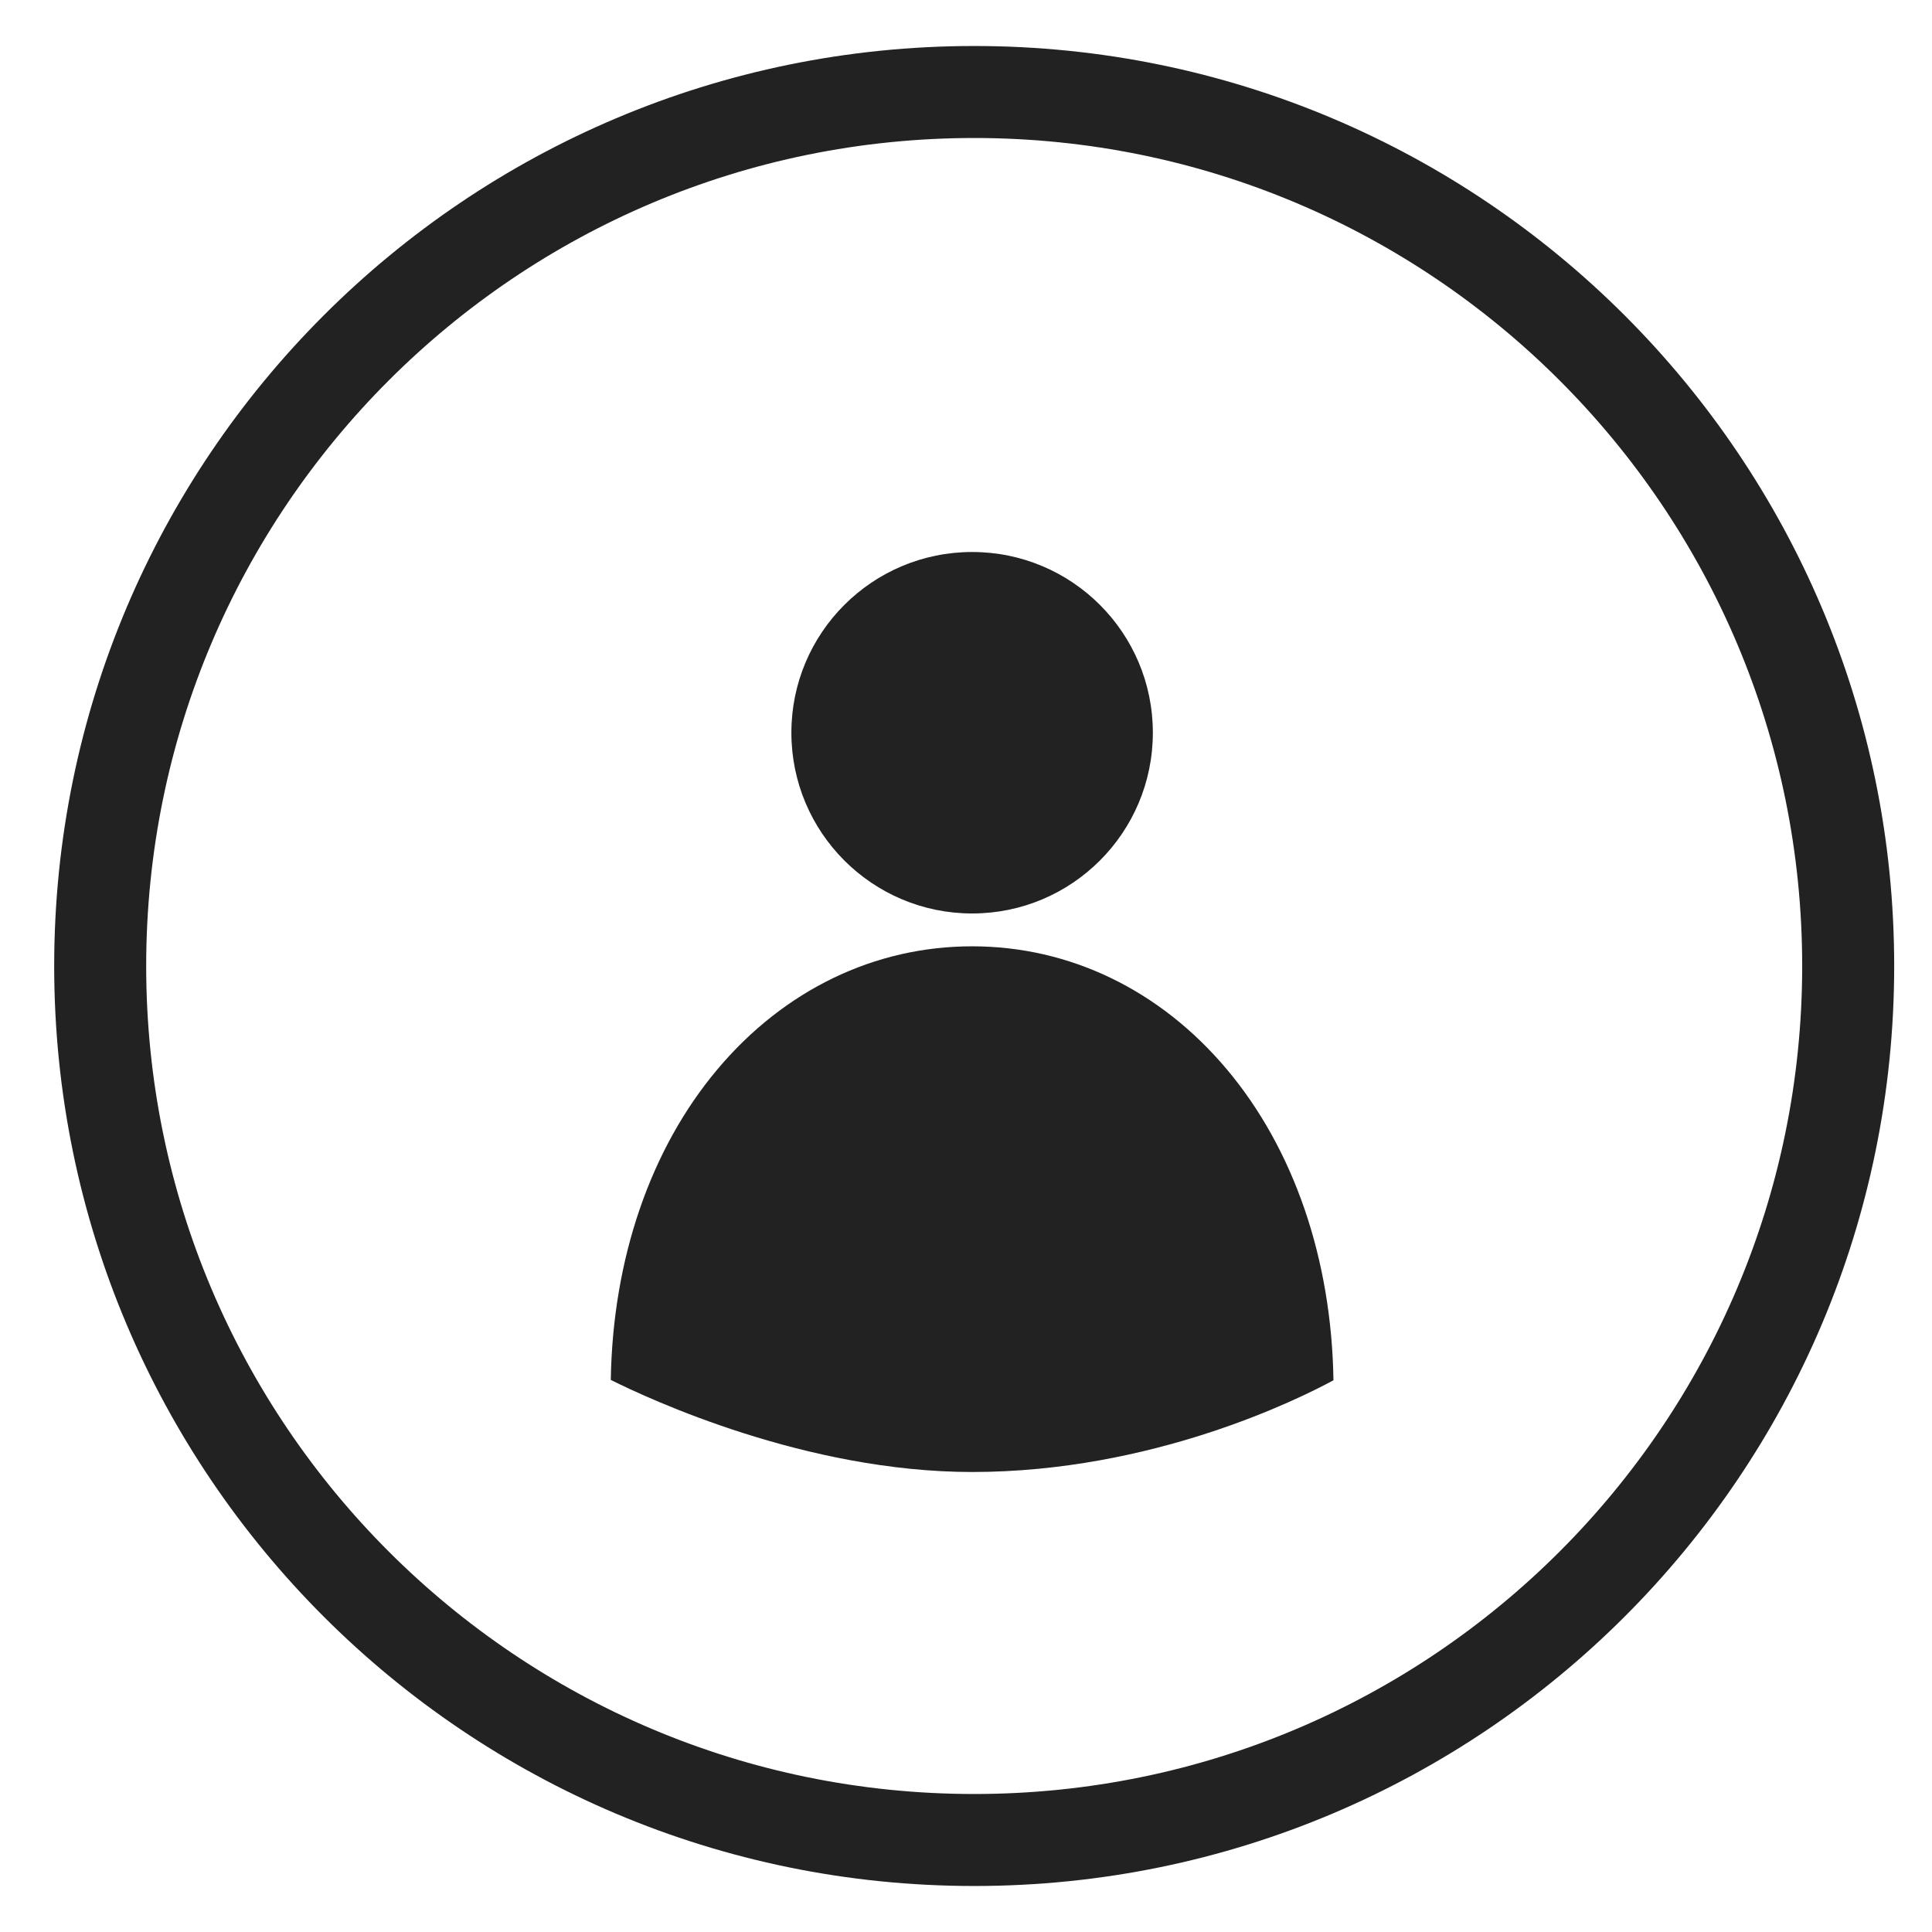 <svg width="21" height="21" viewBox="0 0 21 21" fill="none" xmlns="http://www.w3.org/2000/svg">
<path d="M10.567 9.929C11.652 9.929 12.531 9.049 12.531 7.964C12.531 6.879 11.652 6 10.567 6C9.482 6 8.602 6.879 8.602 7.964C8.602 9.049 9.482 9.929 10.567 9.929Z" fill="#222222"/>
<path d="M13.334 11.622C14.064 12.489 14.474 13.686 14.494 15.003C14.112 15.21 12.524 16 10.567 16C8.756 16 7.051 15.205 6.639 14.999C6.66 13.684 7.07 12.488 7.799 11.622C8.524 10.76 9.507 10.286 10.567 10.286C11.626 10.286 12.609 10.76 13.334 11.622Z" fill="#222222"/>
<path fill-rule="evenodd" clip-rule="evenodd" d="M20.589 10.5C20.589 16.023 16.112 20.5 10.589 20.5C5.066 20.5 0.589 16.023 0.589 10.5C0.589 4.977 5.066 0.5 10.589 0.5C16.112 0.5 20.589 4.977 20.589 10.5ZM19.589 10.5C19.589 15.471 15.56 19.5 10.589 19.5C5.618 19.5 1.589 15.471 1.589 10.5C1.589 5.529 5.618 1.5 10.589 1.5C15.56 1.5 19.589 5.529 19.589 10.5Z" fill="#222222"/>
</svg>
